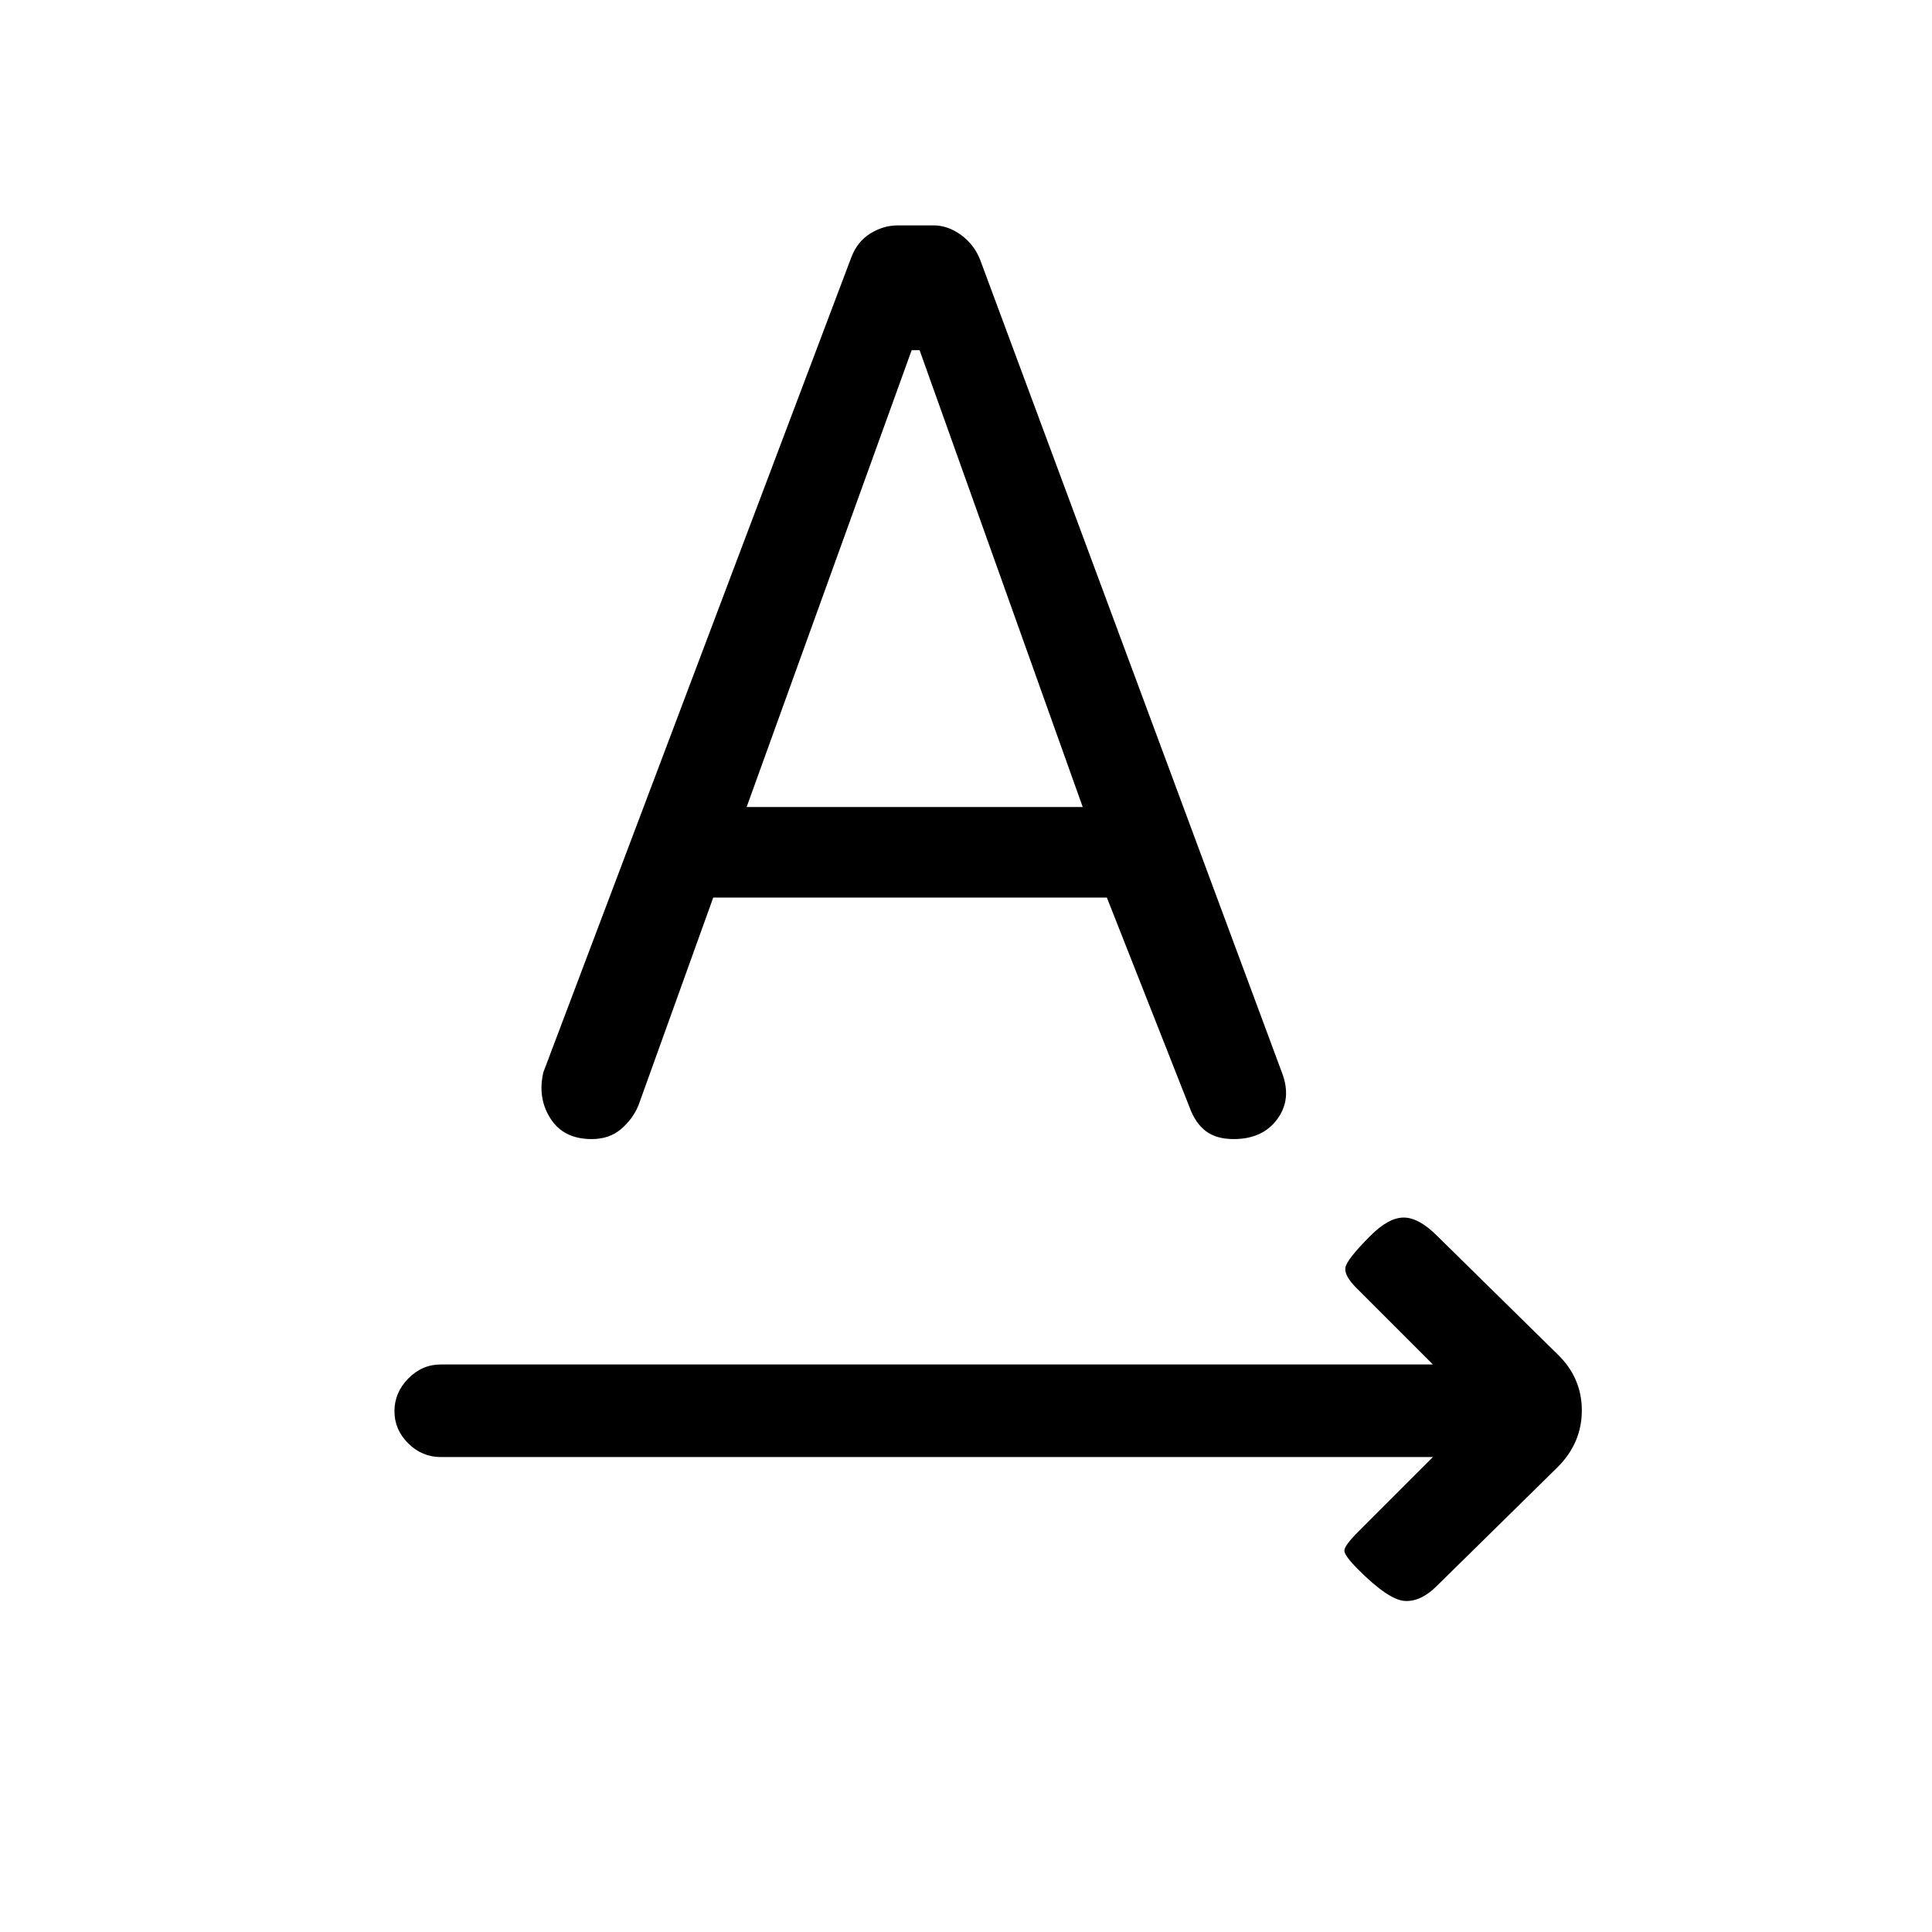 <svg xmlns="http://www.w3.org/2000/svg" height="20" viewBox="0 -960 960 960" width="20"><path d="M712-236H219q-9.3 0-16.15-6.79-6.85-6.79-6.85-16t6.85-16.21q6.85-7 16.15-7h493l-38-38q-6-6-5.5-10t12.5-16q9-9 16.5-9t16.5 9l60 59q12 11.64 12 27.82T774-231l-60 59q-8 8-16 7.5T675-180q-7-7-7-9.5t7-9.5l37-37ZM354.4-514l-37.21 103.41q-2.91 6.8-8.68 11.7Q302.73-394 294-394q-14 0-20.5-10.25-6.5-10.24-3.5-22.96l153.04-404.97Q426-840 432.5-844q6.5-4 13.58-4h17.84q7.08 0 13.58 4.73T487-831l150 404q5 13-2.26 23-7.27 10-21.74 10-8.68 0-13.9-4-5.22-4-8.1-12l-41-104H354.4Zm16.6-45h167l-81.06-227H453l-82 227Z"/></svg>